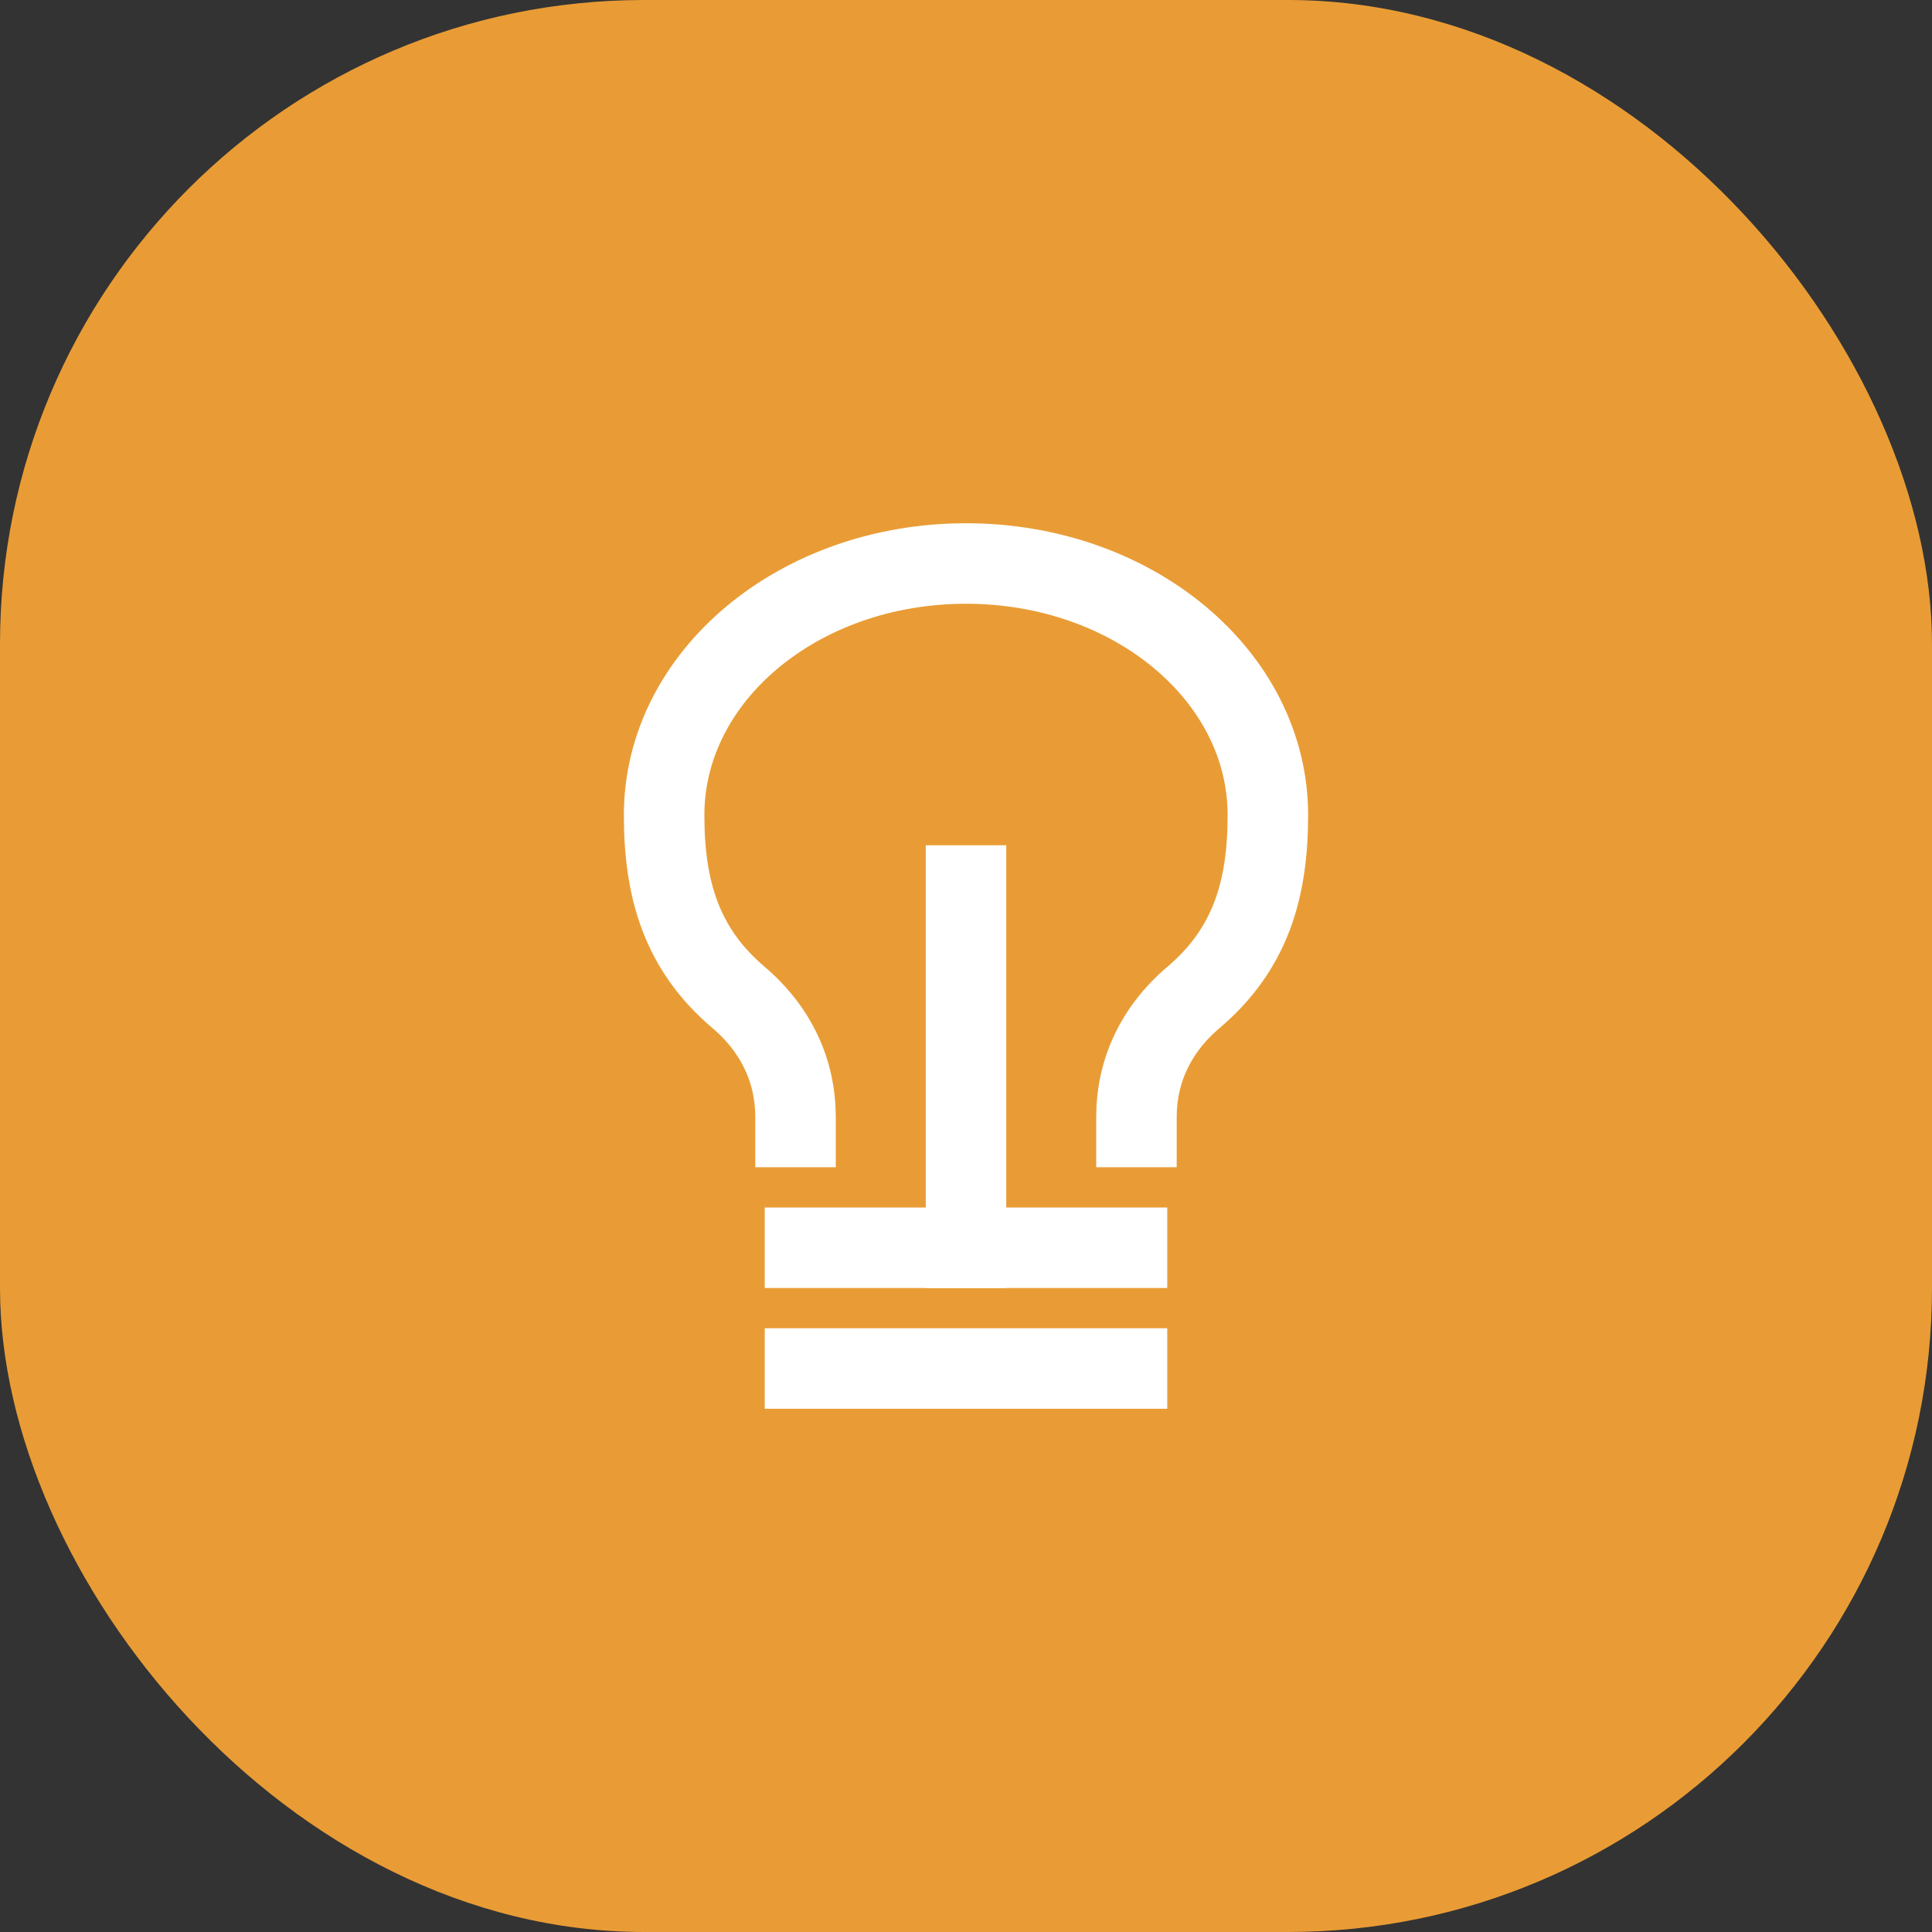 <svg width="48" height="48" viewBox="0 0 48 48" fill="none" xmlns="http://www.w3.org/2000/svg">
<rect x="0" y="0" width="48" height="48" fill="#333333" stroke="none"/>
<rect width="48" height="48" rx="16" fill="#E99C35"/>
<path d="M19 31L29 31" stroke="white" stroke-width="2" stroke-linejoin="round"/>
<path d="M19 34L29 34" stroke="white" stroke-width="2" stroke-linejoin="round"/>
<path d="M28.235 29V27.75C28.235 26.619 28.71 25.581 29.651 24.781C31.074 23.575 31.5 22.087 31.5 20.25C31.5 16.8 28.156 14 24 14C19.844 14 16.5 16.8 16.5 20.25C16.5 22.087 16.926 23.575 18.349 24.781C19.29 25.581 19.765 26.619 19.765 27.75V29" stroke="white" stroke-width="2" stroke-linejoin="round"/>
<line x1="24" y1="32" x2="24" y2="21" stroke="white" stroke-width="2"/>
</svg>
